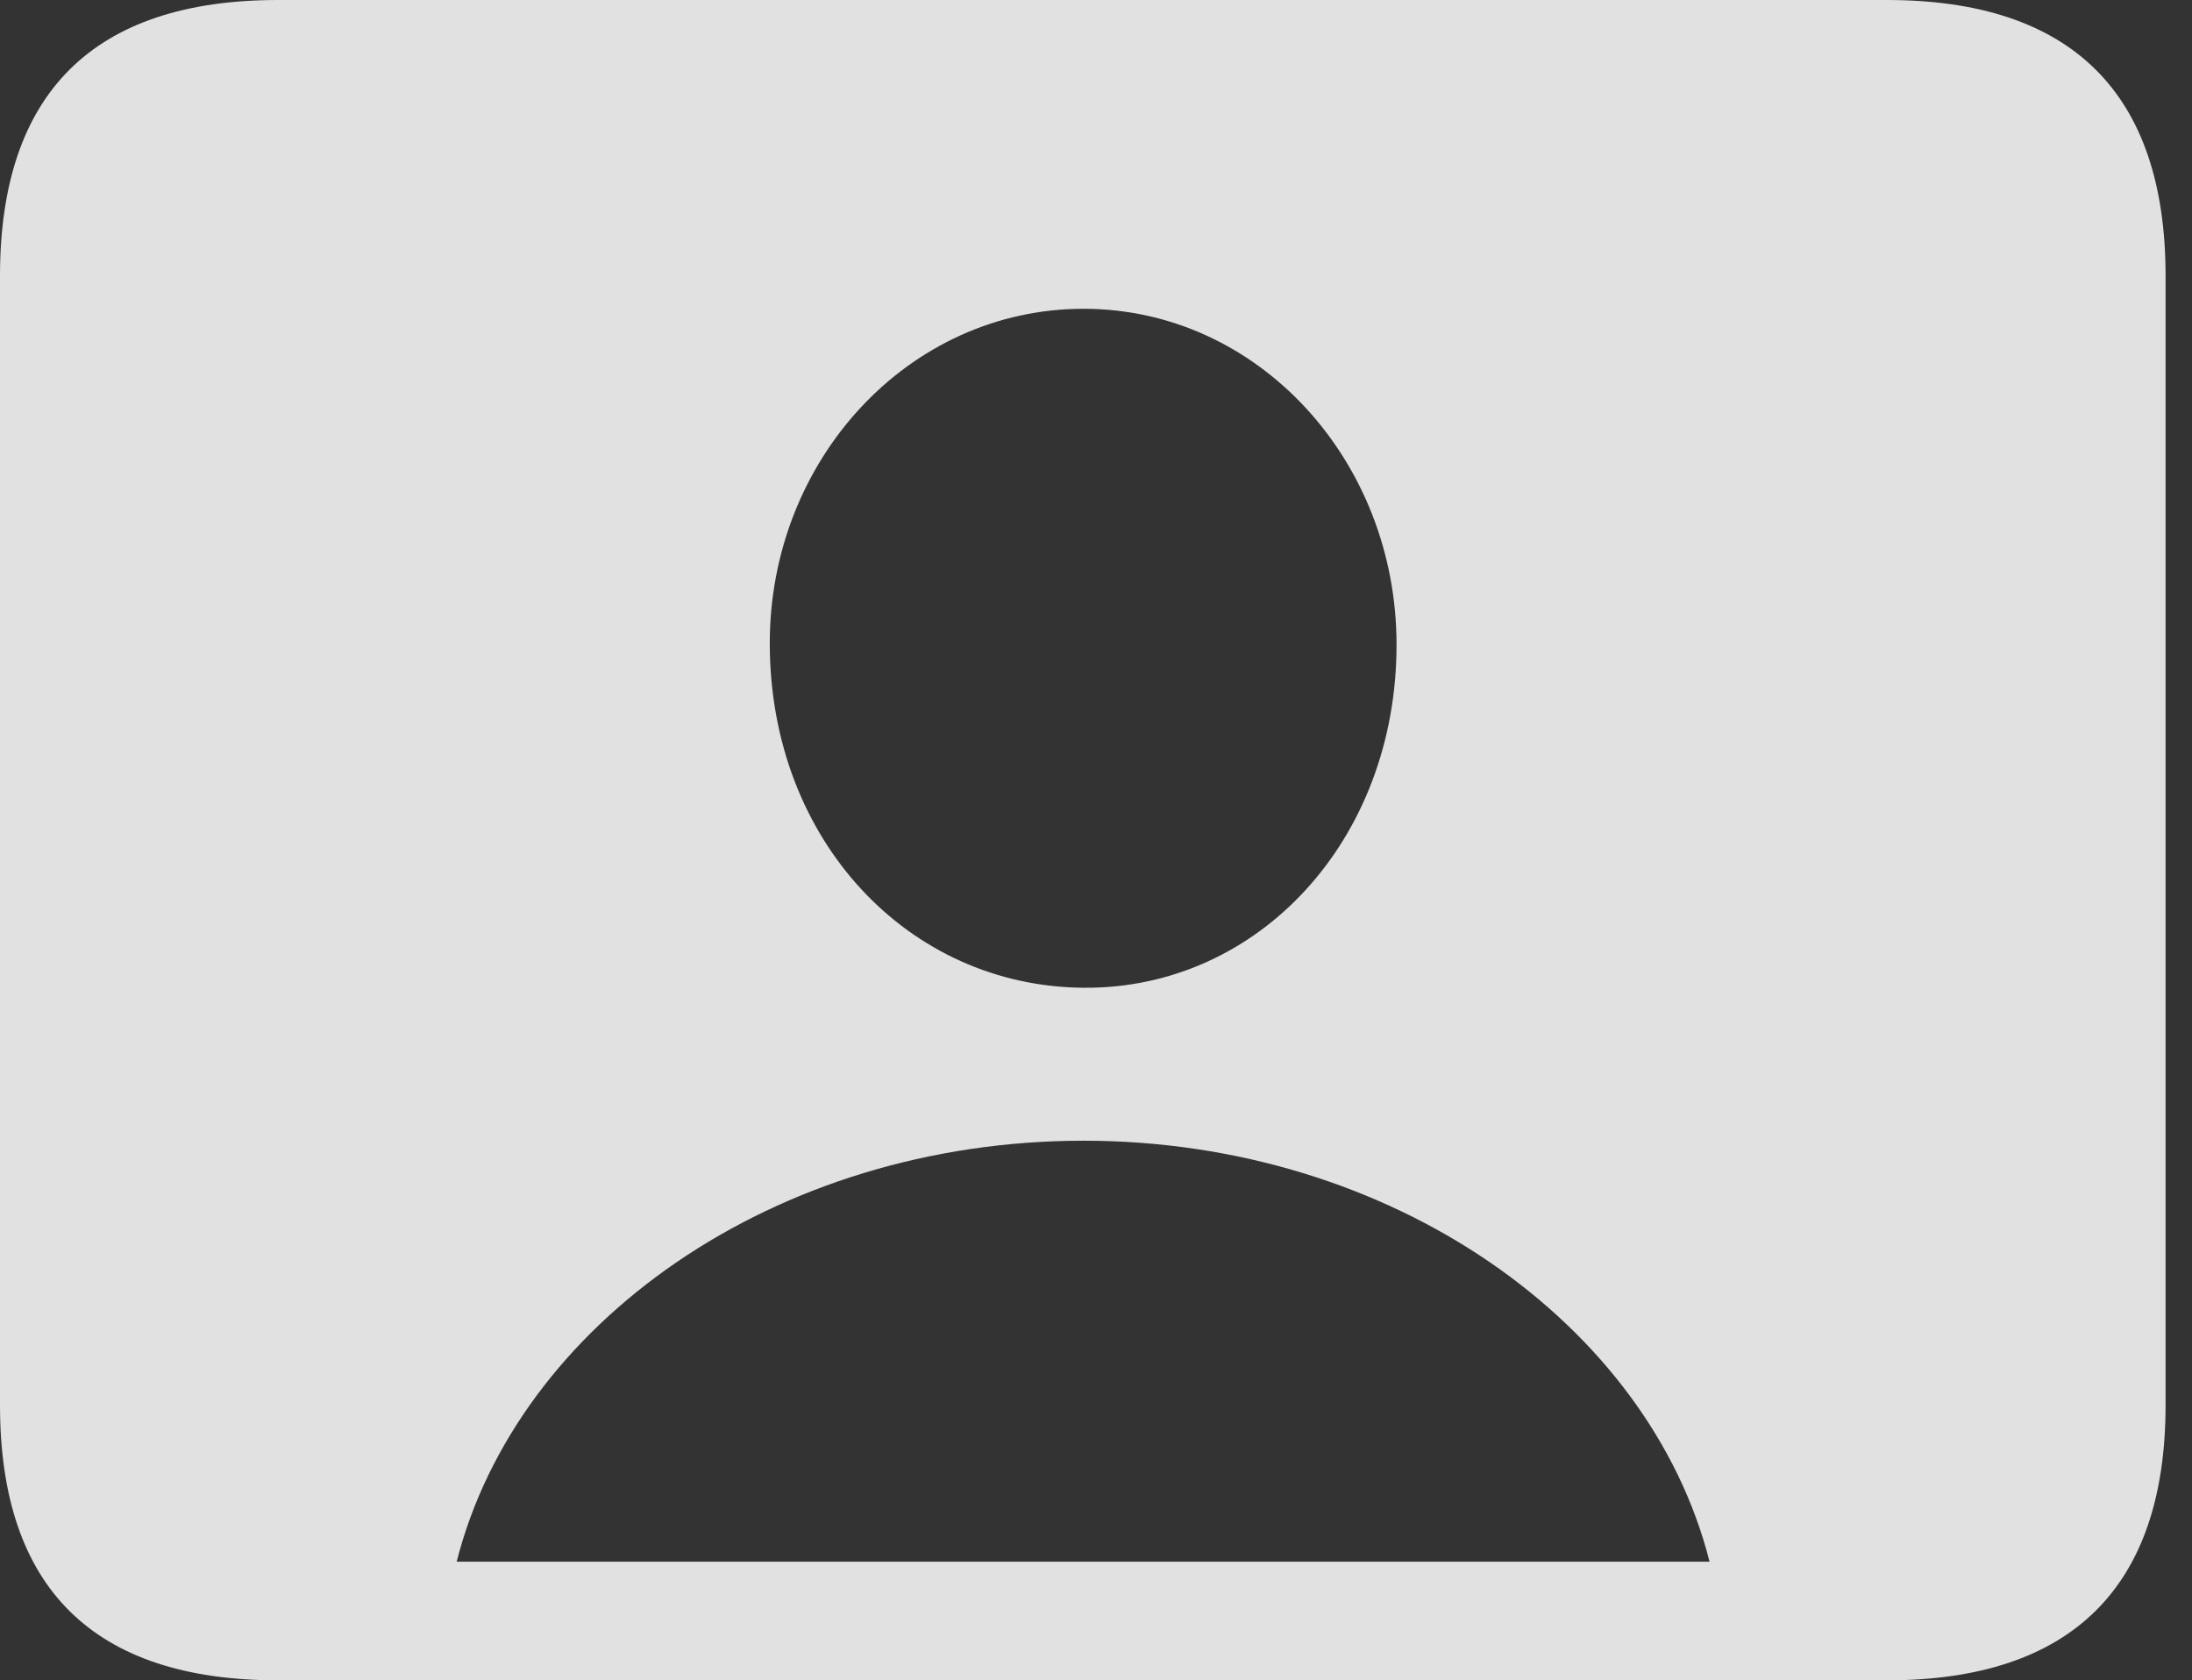 <?xml version="1.0" encoding="UTF-8"?>
<!--Generator: Apple Native CoreSVG 232.5-->
<!DOCTYPE svg
PUBLIC "-//W3C//DTD SVG 1.1//EN"
       "http://www.w3.org/Graphics/SVG/1.1/DTD/svg11.dtd">
<svg version="1.1" xmlns="http://www.w3.org/2000/svg" xmlns:xlink="http://www.w3.org/1999/xlink" width="29.951" height="22.959">
 <rect width="100%" height="100%" fill="#333333" stroke="none"/>
 <g>
  <rect height="22.959" opacity="0" width="29.951" x="0" y="0"/>
  <path d="M3.799 22.959L25.781 22.959C28.311 22.959 29.59 21.68 29.59 19.199L29.59 3.77C29.59 1.279 28.311 0 25.781 0L3.799 0C1.279 0 0 1.27 0 3.77L0 19.199C0 21.699 1.279 22.959 3.799 22.959ZM6.24 21.338C7.061 18.096 10.576 15.586 14.805 15.586C19.023 15.586 22.539 18.096 23.359 21.338ZM14.805 13.496C12.412 13.477 10.527 11.484 10.518 8.809C10.508 6.289 12.412 4.219 14.805 4.219C17.188 4.219 19.082 6.289 19.082 8.809C19.082 11.484 17.188 13.516 14.805 13.496Z" fill="#ffffff" fill-opacity="0.85"/>
 </g>
</svg>
